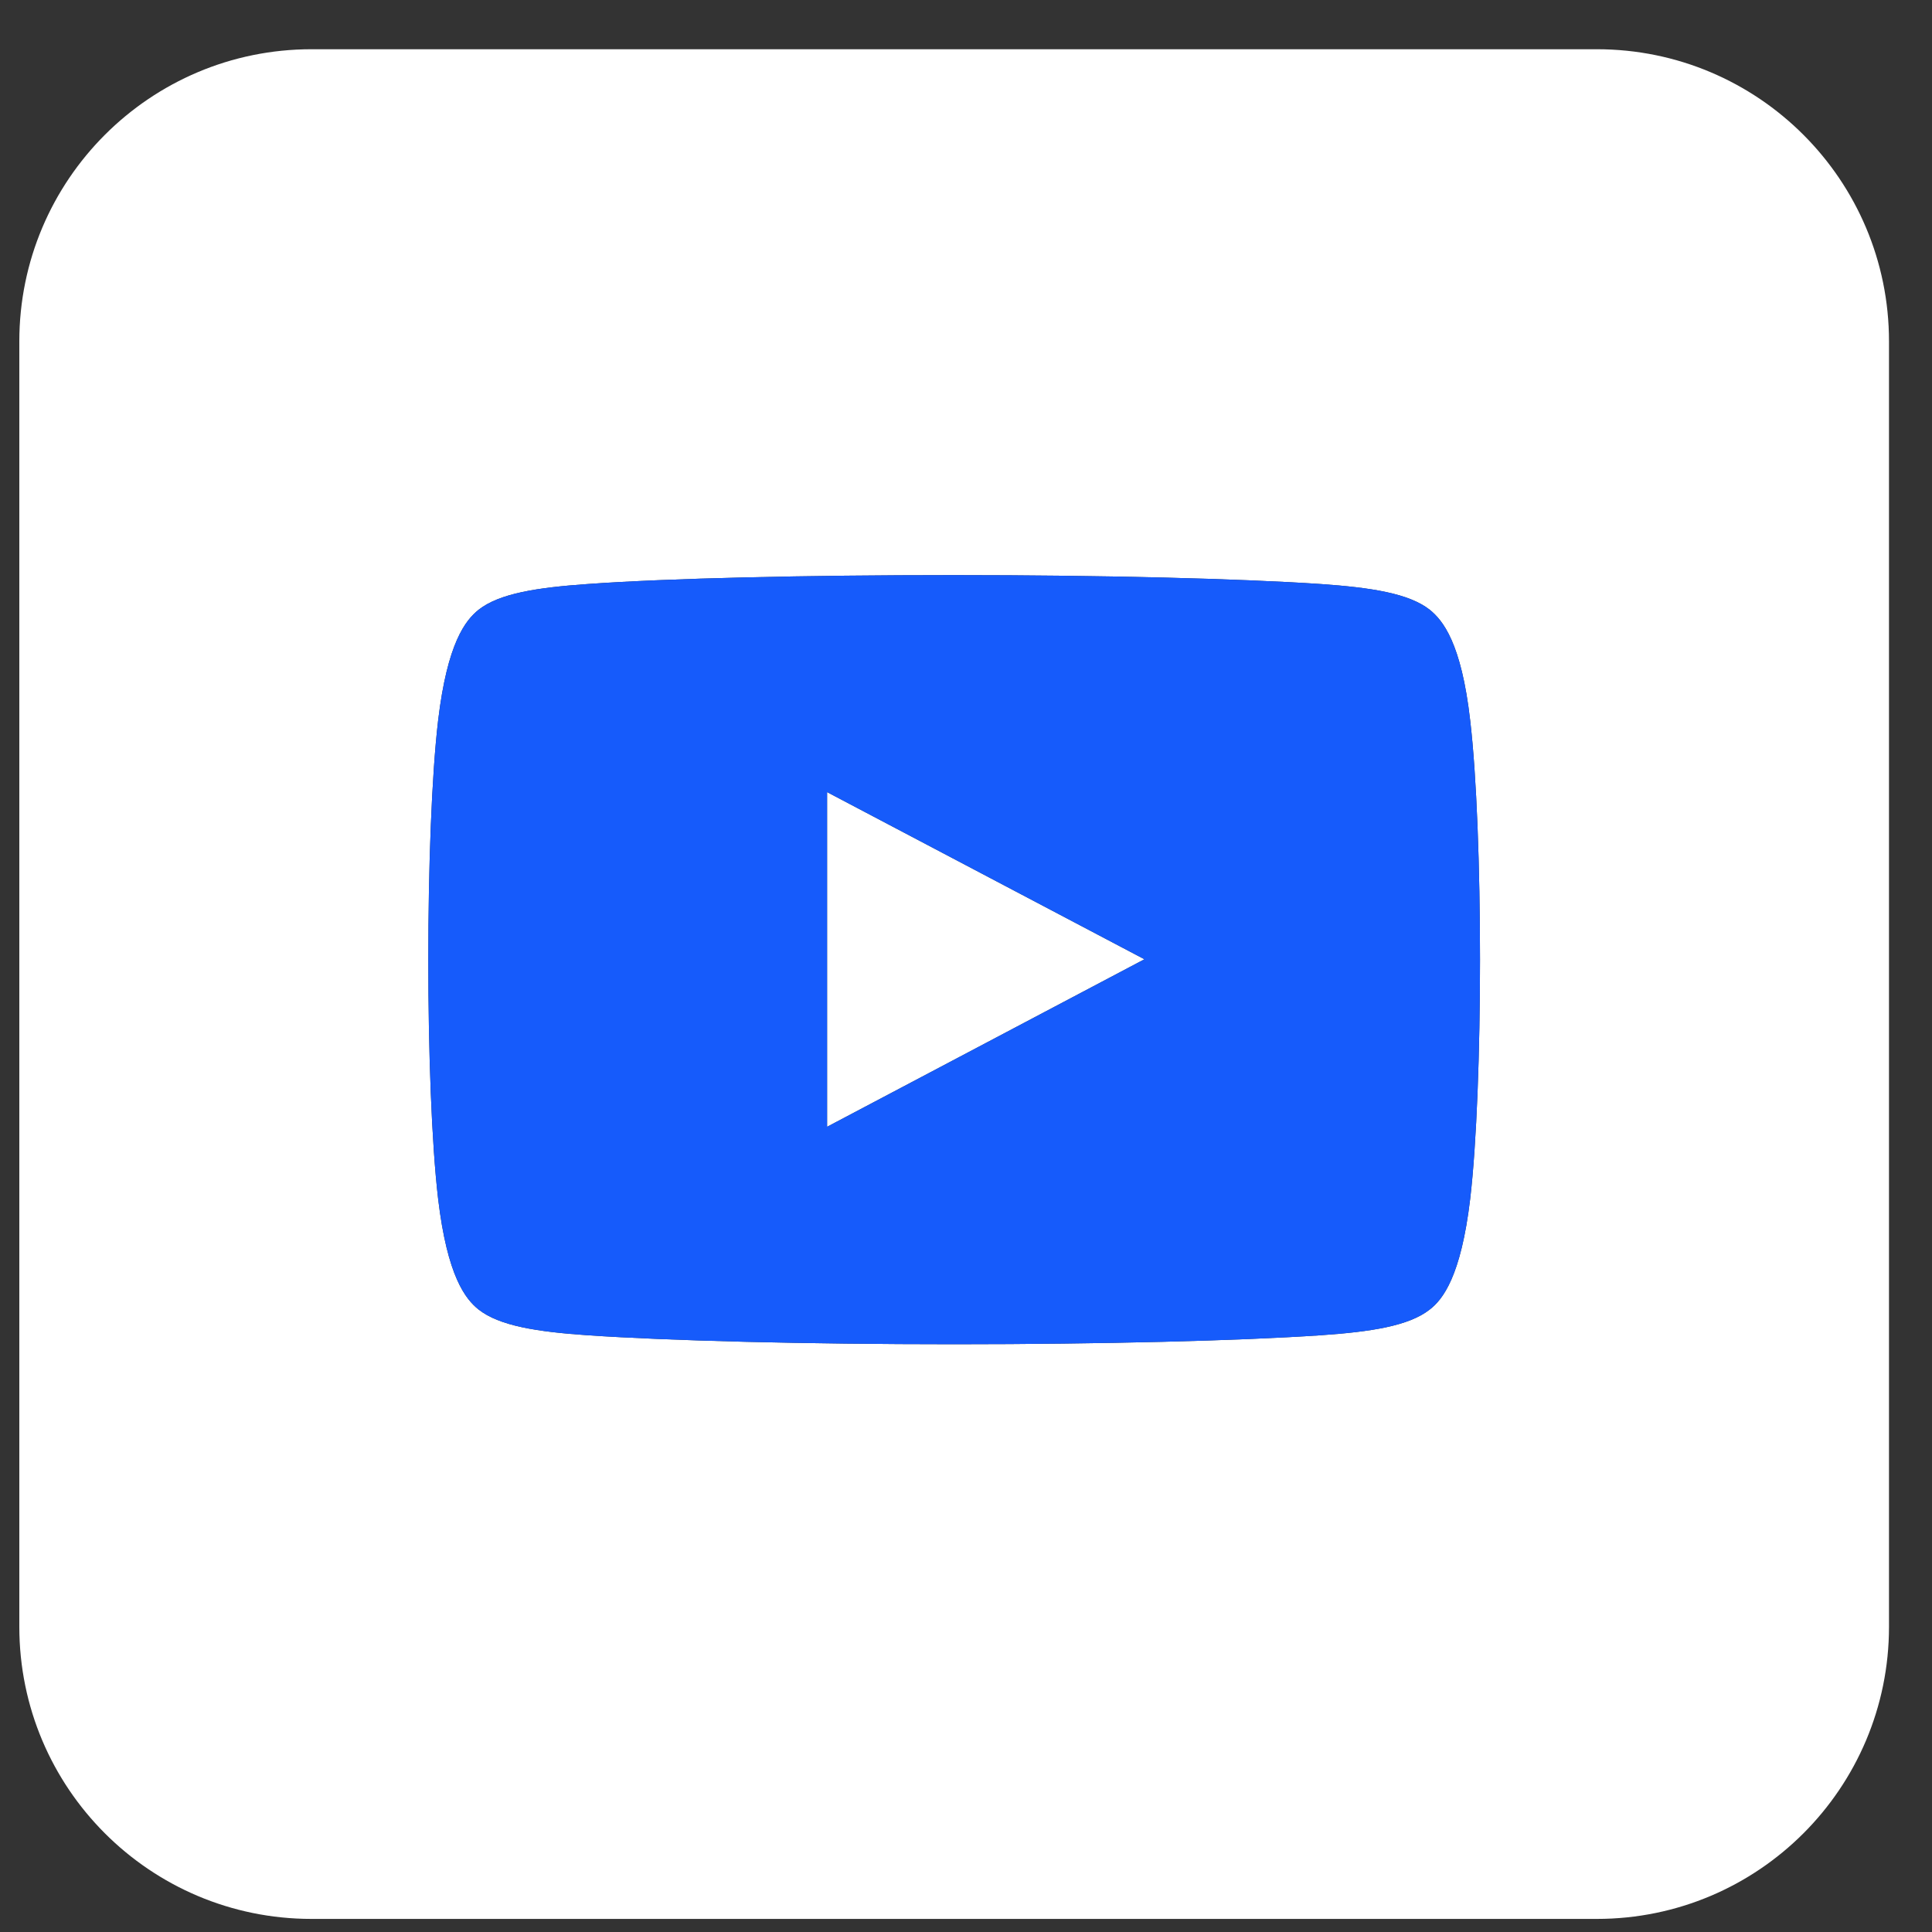 <svg width="31" height="31" viewBox="0 0 31 31" fill="none" xmlns="http://www.w3.org/2000/svg">
<rect x="0" y="0" width="31" height="31" fill="#333333" stroke="none"/>
<g clip-path="url(#clip0_1_383)">
<path fill-rule="evenodd" clip-rule="evenodd" d="M4.998 0.79H25.623C28.211 0.79 30.31 2.889 30.31 5.478V26.102C30.31 28.691 28.211 30.79 25.623 30.79H4.998C2.409 30.79 0.31 28.691 0.31 26.102V5.478C0.31 2.889 2.409 0.79 4.998 0.79ZM23.59 11.559C23.448 10.315 23.151 9.953 22.941 9.784C22.608 9.521 22.002 9.428 21.192 9.371C19.895 9.284 17.689 9.228 15.31 9.228C12.925 9.228 10.725 9.278 9.428 9.371C8.618 9.428 8.013 9.521 7.679 9.784C7.469 9.953 7.178 10.315 7.03 11.559C6.82 13.354 6.82 17.443 7.03 19.237C7.178 20.481 7.469 20.844 7.679 21.012C8.013 21.275 8.618 21.369 9.428 21.425C10.725 21.513 12.925 21.569 15.31 21.569C17.695 21.569 19.895 21.513 21.192 21.425C22.002 21.369 22.608 21.275 22.941 21.012C23.151 20.85 23.442 20.481 23.59 19.237C23.8 17.443 23.8 13.354 23.59 11.559ZM13.271 18.08V12.71L18.363 15.392L13.271 18.08Z" fill="white"/>
<path d="M23.59 11.559C23.448 10.315 23.151 9.953 22.941 9.784C22.608 9.521 22.002 9.428 21.192 9.371C19.895 9.284 17.689 9.228 15.31 9.228C12.925 9.228 10.725 9.278 9.428 9.371C8.618 9.428 8.013 9.521 7.679 9.784C7.469 9.953 7.178 10.315 7.03 11.559C6.82 13.354 6.82 17.443 7.03 19.237C7.178 20.481 7.469 20.844 7.679 21.012C8.013 21.275 8.618 21.369 9.428 21.425C10.725 21.513 12.925 21.569 15.31 21.569C17.695 21.569 19.895 21.513 21.192 21.425C22.002 21.369 22.608 21.275 22.941 21.012C23.151 20.85 23.442 20.481 23.59 19.237C23.8 17.443 23.8 13.354 23.59 11.559ZM13.271 18.08V12.71L18.363 15.392L13.271 18.08Z" fill="#165BFB"/>
</g>
<defs>
<clipPath id="clip0_1_383">
<rect x="0.31" y="0.79" width="30" height="30" rx="4" fill="white"/>
</clipPath>
</defs>
</svg>

